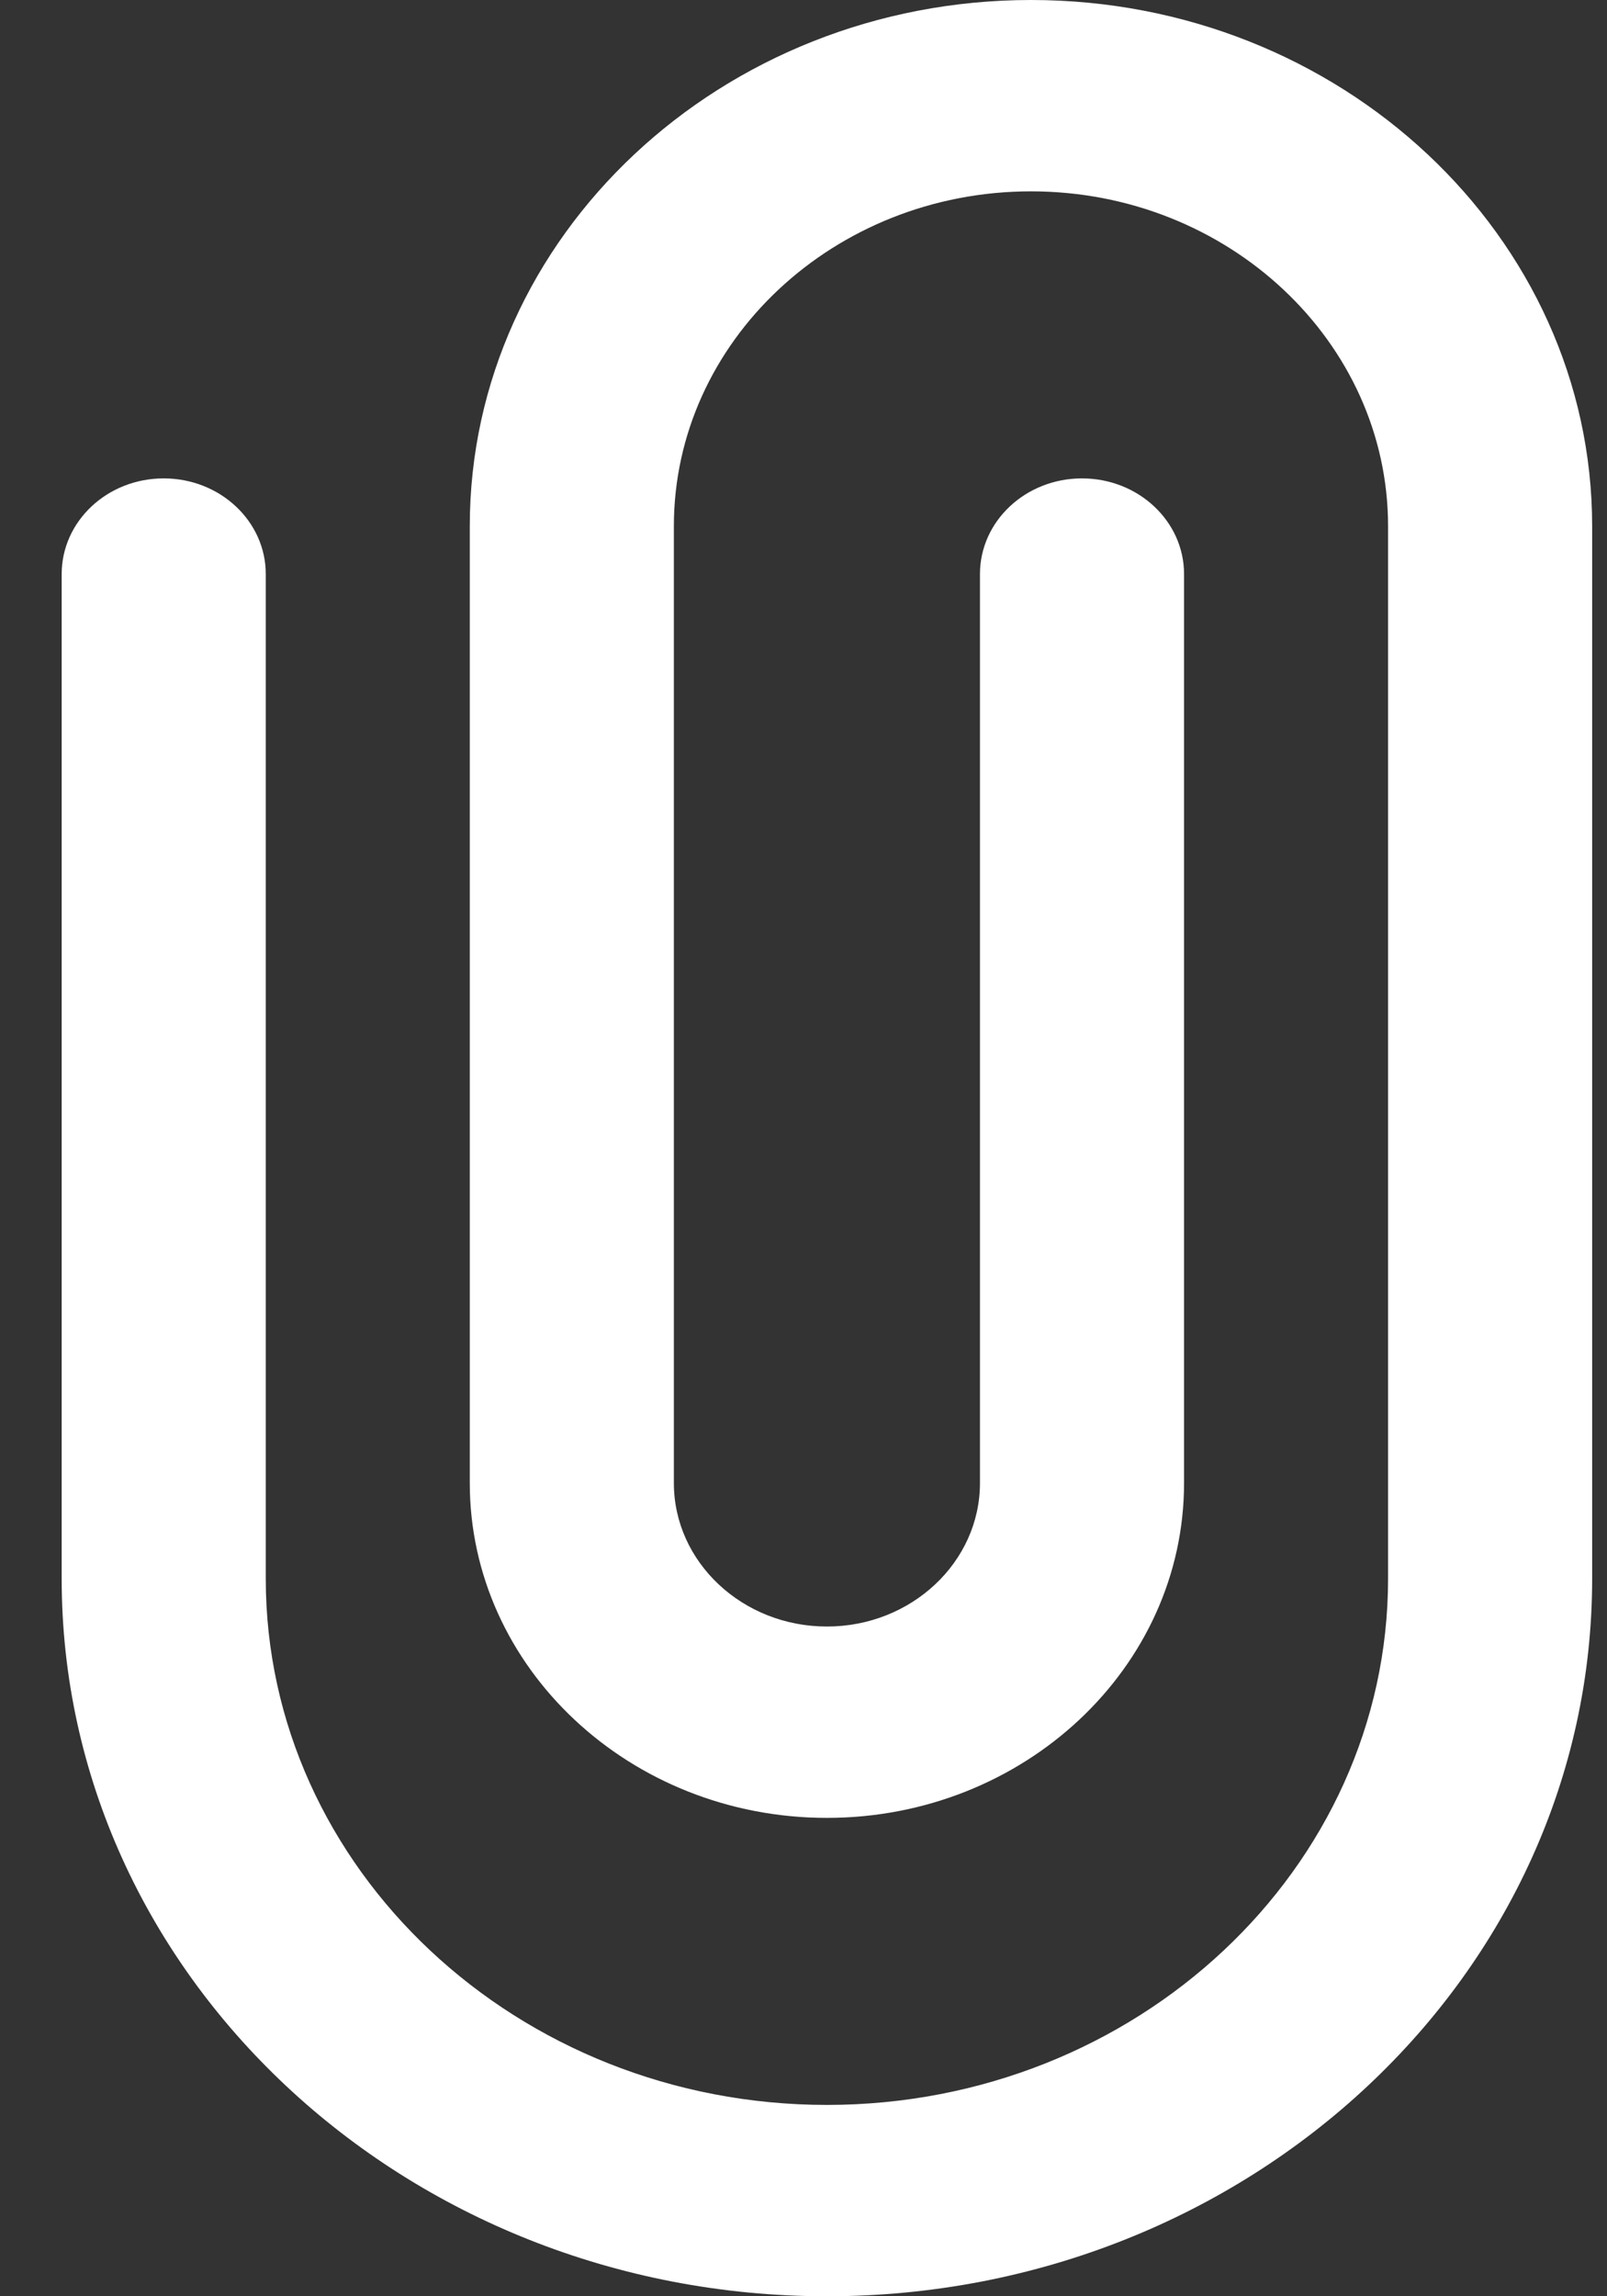 <svg width="21" height="30" viewBox="0 0 21 30" fill="none" xmlns="http://www.w3.org/2000/svg">
<rect x="0" y="0" width="21" height="30" fill="#333333" stroke="none"/>
<path d="M10.806 30C5.291 30 0.806 25.795 0.806 20.625V7.5C0.806 6.809 1.403 6.25 2.139 6.25C2.875 6.25 3.473 6.809 3.473 7.5V20.625C3.473 24.415 6.762 27.5 10.806 27.5C14.85 27.5 18.139 24.415 18.139 20.625V6.875C18.139 4.463 16.046 2.5 13.473 2.5C10.899 2.5 8.806 4.463 8.806 6.875V19.375C8.806 20.409 9.703 21.25 10.806 21.25C11.909 21.25 12.806 20.409 12.806 19.375V7.5C12.806 6.809 13.403 6.25 14.139 6.25C14.875 6.25 15.473 6.809 15.473 7.5V19.375C15.473 21.788 13.379 23.75 10.806 23.75C8.233 23.75 6.139 21.788 6.139 19.375V6.875C6.139 3.085 9.429 0 13.473 0C17.517 0 20.806 3.085 20.806 6.875V20.625C20.806 25.795 16.321 30 10.806 30Z" fill="white"/>
</svg>
